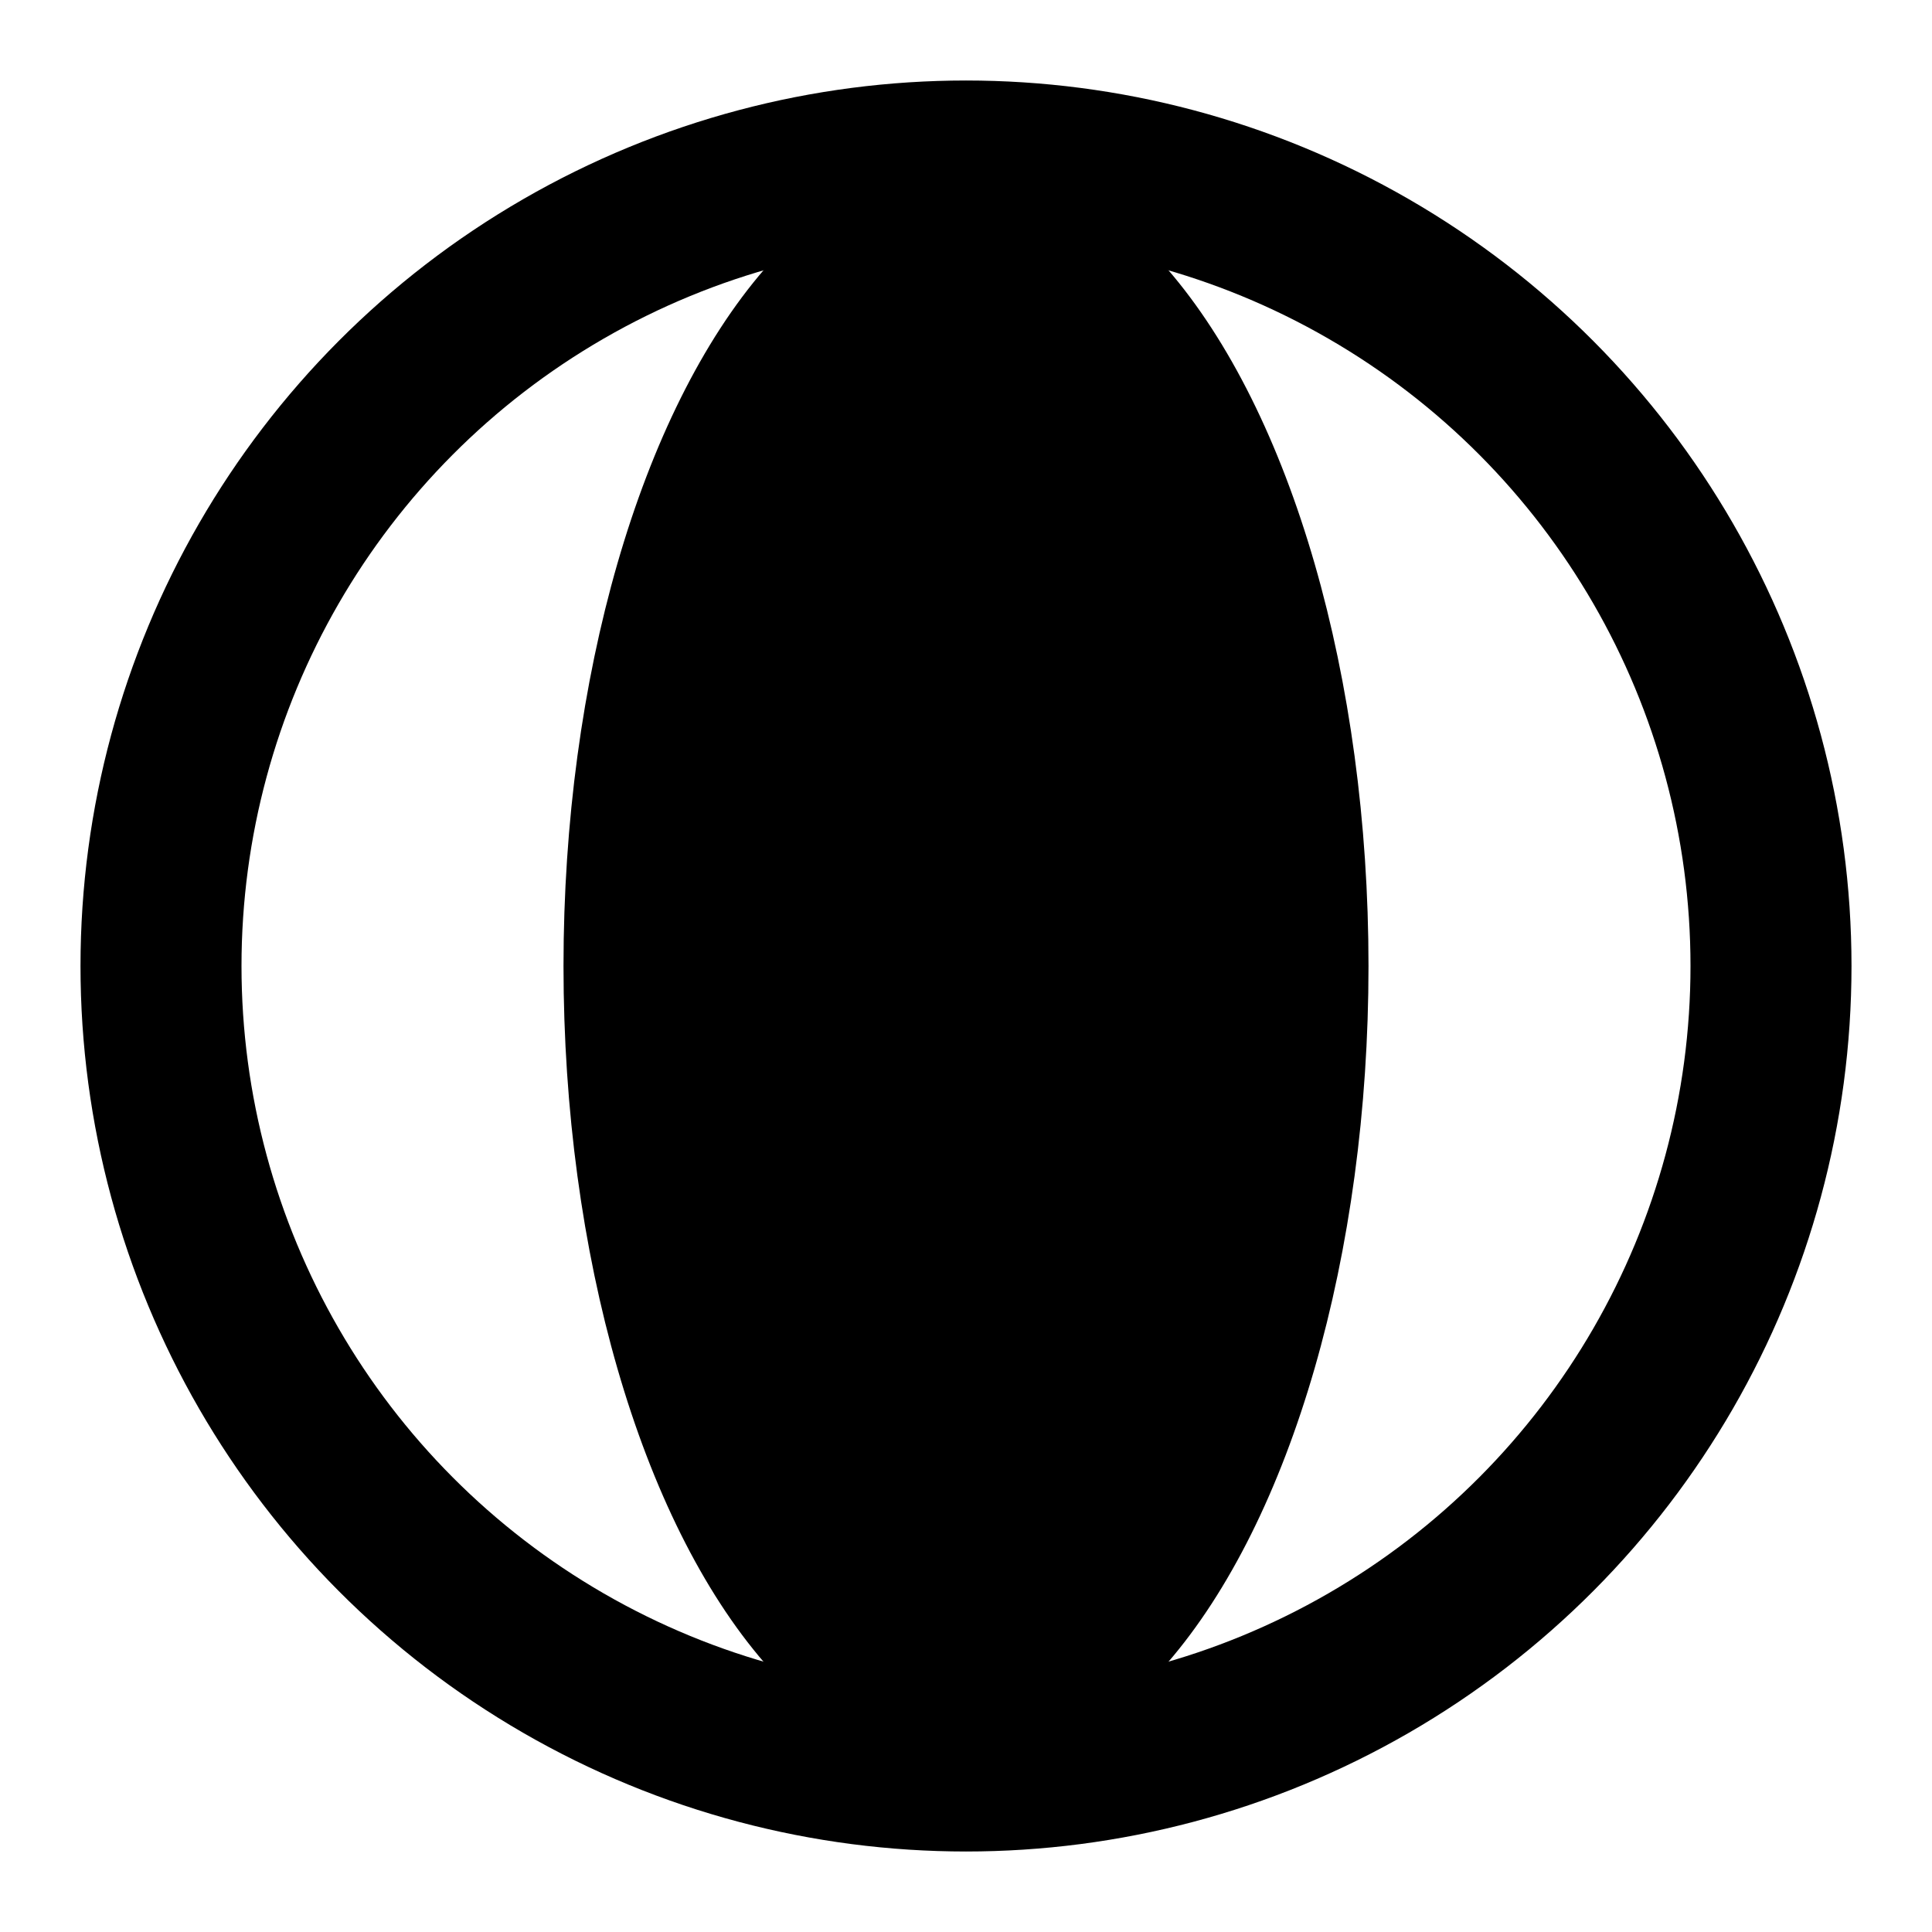 <svg xmlns="http://www.w3.org/2000/svg" viewBox="0 0 24 24" class="icon icon-space-blackhole">
  <circle cx="12" cy="12" r="10" fill="none" stroke="black" stroke-width="2"/>
  <ellipse cx="12" cy="12" rx="5" ry="10" fill="black"/>
</svg>
